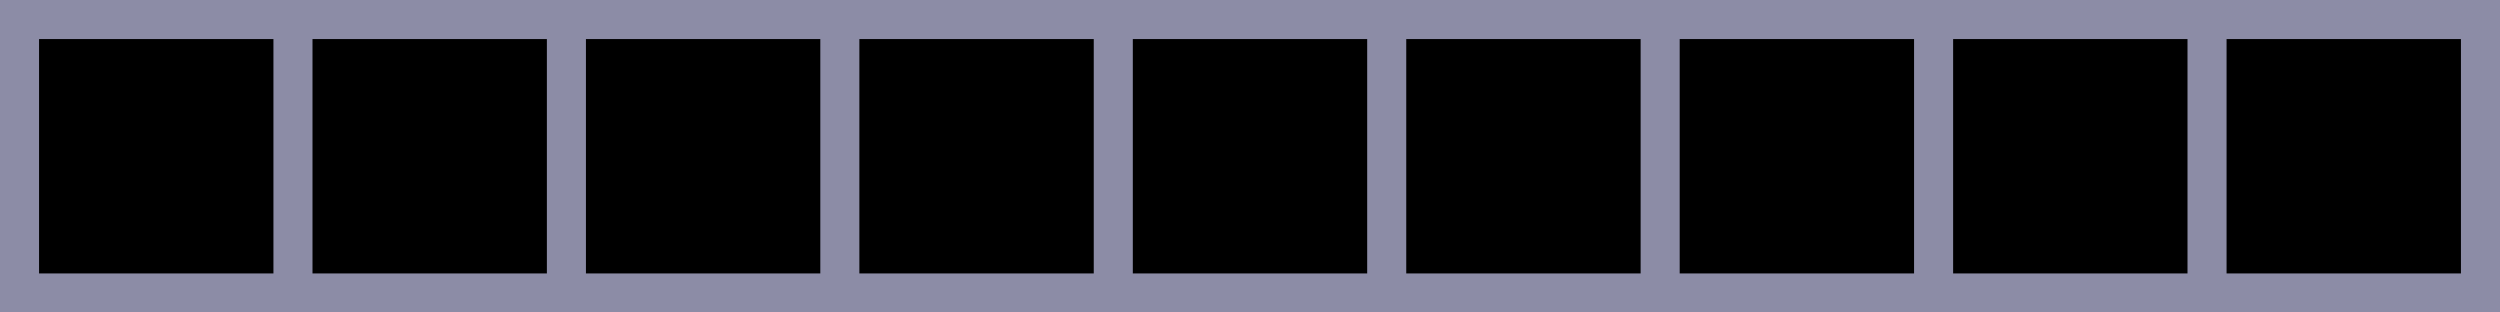 <svg width="512" height="64" viewBox="0 0 512 64" fill="none" xmlns="http://www.w3.org/2000/svg">
    <rect x="0" y="0" width="512" height="64" fill="#8C8CA6"/>
    <rect x="8" y="8" width="48" height="48" fill="#000000"/>
    <rect x="64" y="8" width="48" height="48" fill="#000000"/>
    <rect x="120" y="8" width="48" height="48" fill="#000000"/>
    <rect x="176" y="8" width="48" height="48" fill="#000000"/>
    <rect x="232" y="8" width="48" height="48" fill="#000000"/>
    <rect x="288" y="8" width="48" height="48" fill="#000000"/>
    <rect x="344" y="8" width="48" height="48" fill="#000000"/>
    <rect x="400" y="8" width="48" height="48" fill="#000000"/>
    <rect x="456" y="8" width="48" height="48" fill="#000000"/>
</svg>
